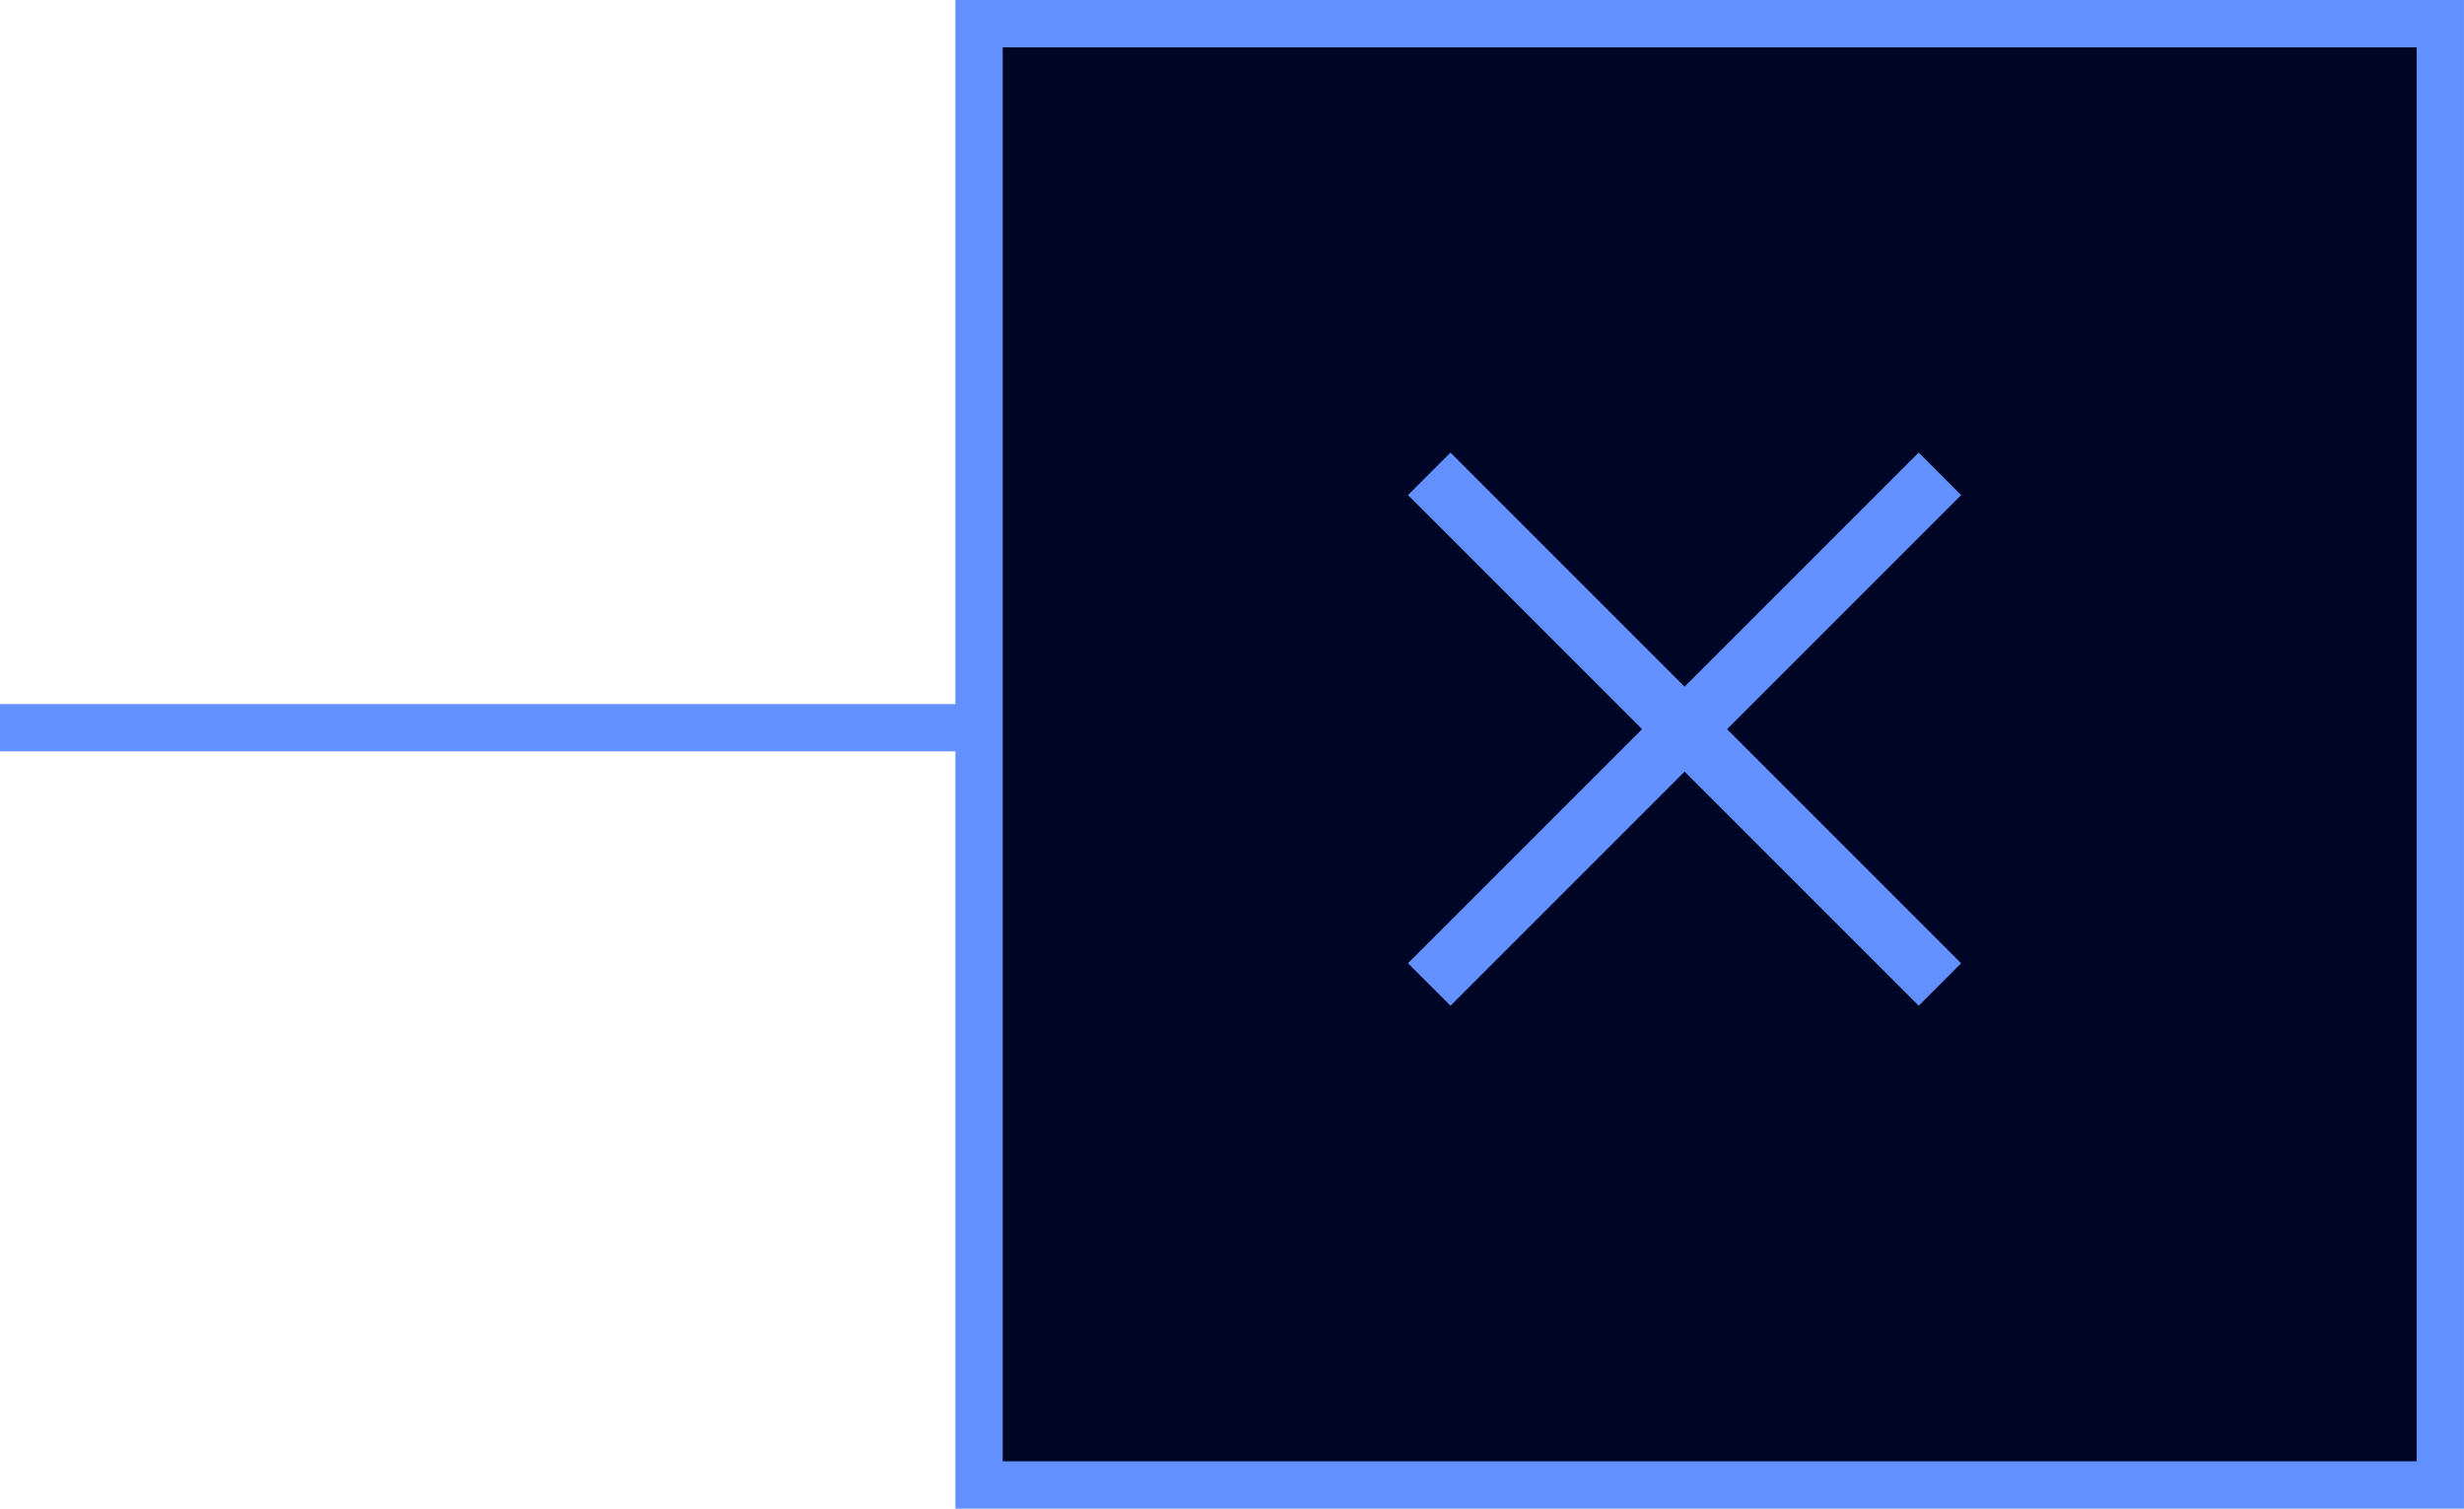 <svg width="49" height="30" viewBox="0 0 49 30" fill="none" xmlns="http://www.w3.org/2000/svg">
<line x1="30" y1="14.471" x2="-4.09682e-08" y2="14.471" stroke="#6291FF" stroke-width="0.941"/>
<rect x="48.529" y="0.471" width="29.059" height="29.059" transform="rotate(90 48.529 0.471)" fill="#010526" stroke="#6291FF" stroke-width="0.941"/>
<path d="M38.155 9L39 9.845L34.345 14.5L39 19.155L38.155 20L33.5 15.345L28.845 20L28 19.155L32.655 14.5L28 9.845L28.845 9L33.5 13.655L38.155 9Z" fill="#6291FF"/>
</svg>
